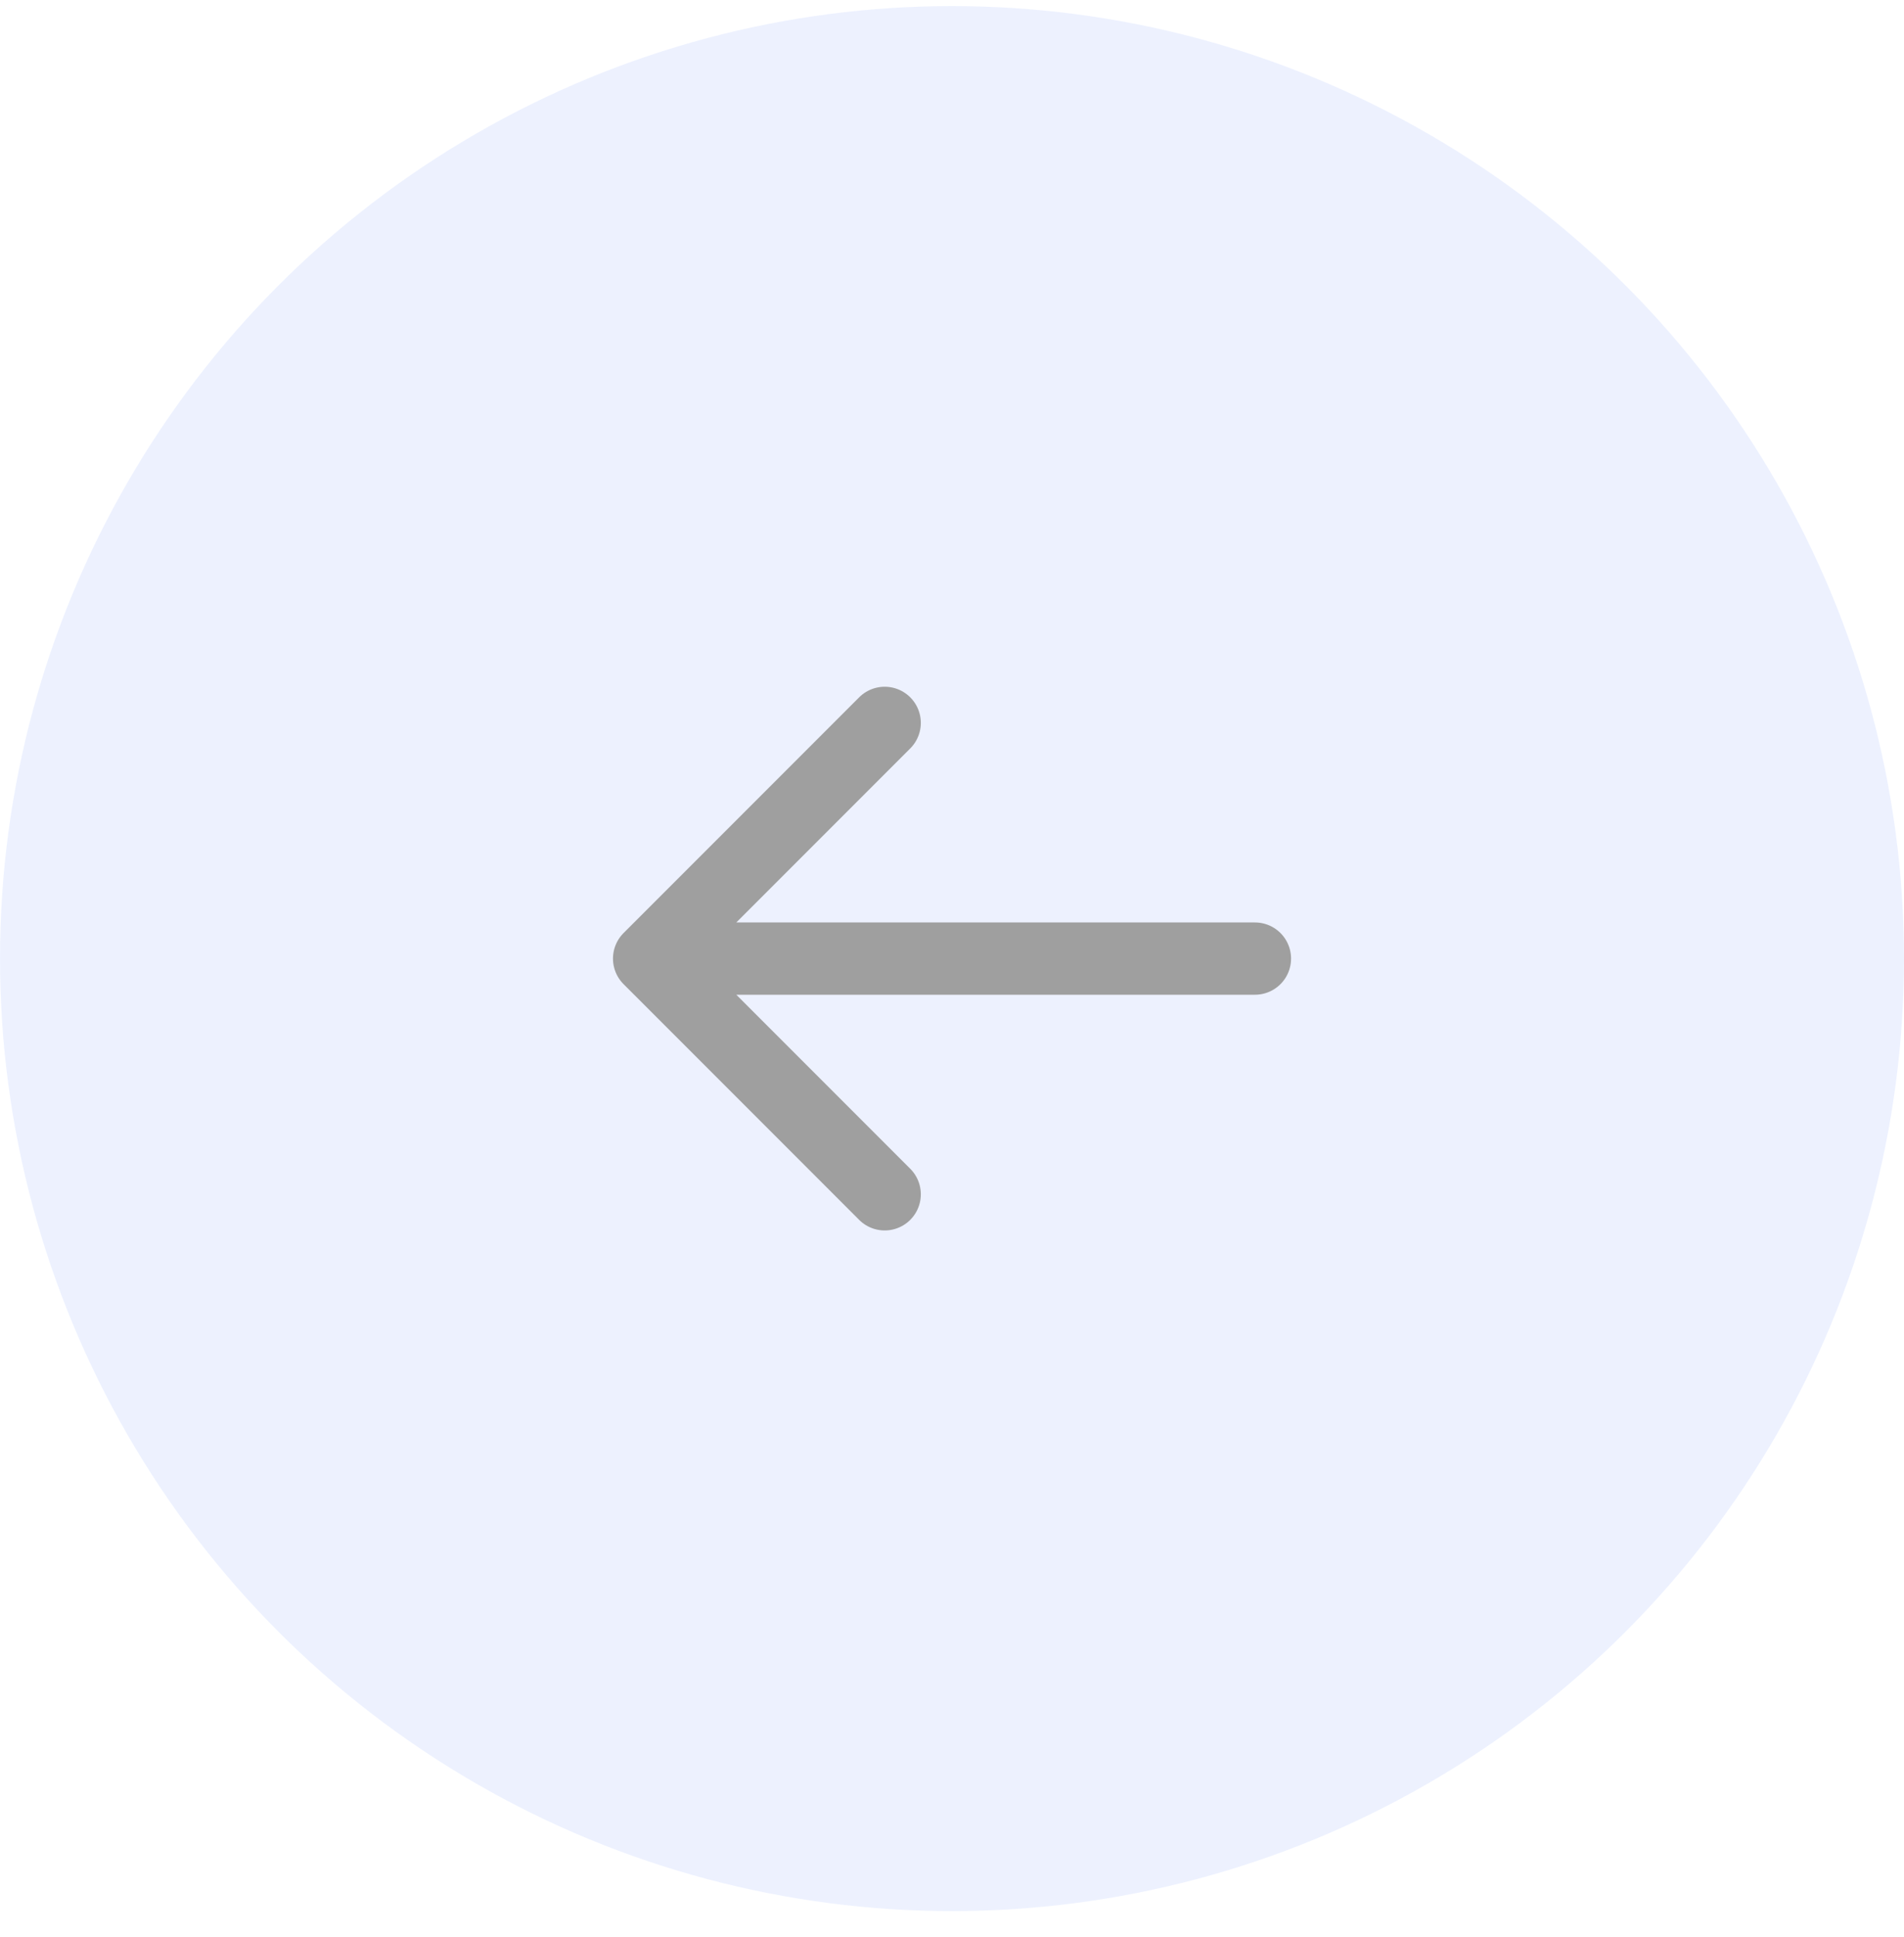 <svg width="60" height="61" viewBox="0 0 60 61" fill="none" xmlns="http://www.w3.org/2000/svg">
<g opacity="0.5">
<g filter="url(#filter0_b_426_1727)">
<circle cx="30" cy="30.192" r="30" fill="#DBE4FE"/>
</g>
<path d="M27.879 37.616L20.455 30.192M20.455 30.192L27.879 22.768M20.455 30.192L39.546 30.192" stroke="#404040" stroke-width="2.277" stroke-linecap="round" stroke-linejoin="round"/>
</g>
<defs>
<filter id="filter0_b_426_1727" x="-13.636" y="-13.444" width="87.273" height="87.273" filterUnits="userSpaceOnUse" color-interpolation-filters="sRGB">
<feFlood flood-opacity="0" result="BackgroundImageFix"/>
<feGaussianBlur in="BackgroundImageFix" stdDeviation="6.818"/>
<feComposite in2="SourceAlpha" operator="in" result="effect1_backgroundBlur_426_1727"/>
<feBlend mode="normal" in="SourceGraphic" in2="effect1_backgroundBlur_426_1727" result="shape"/>
</filter>
</defs>
</svg>
